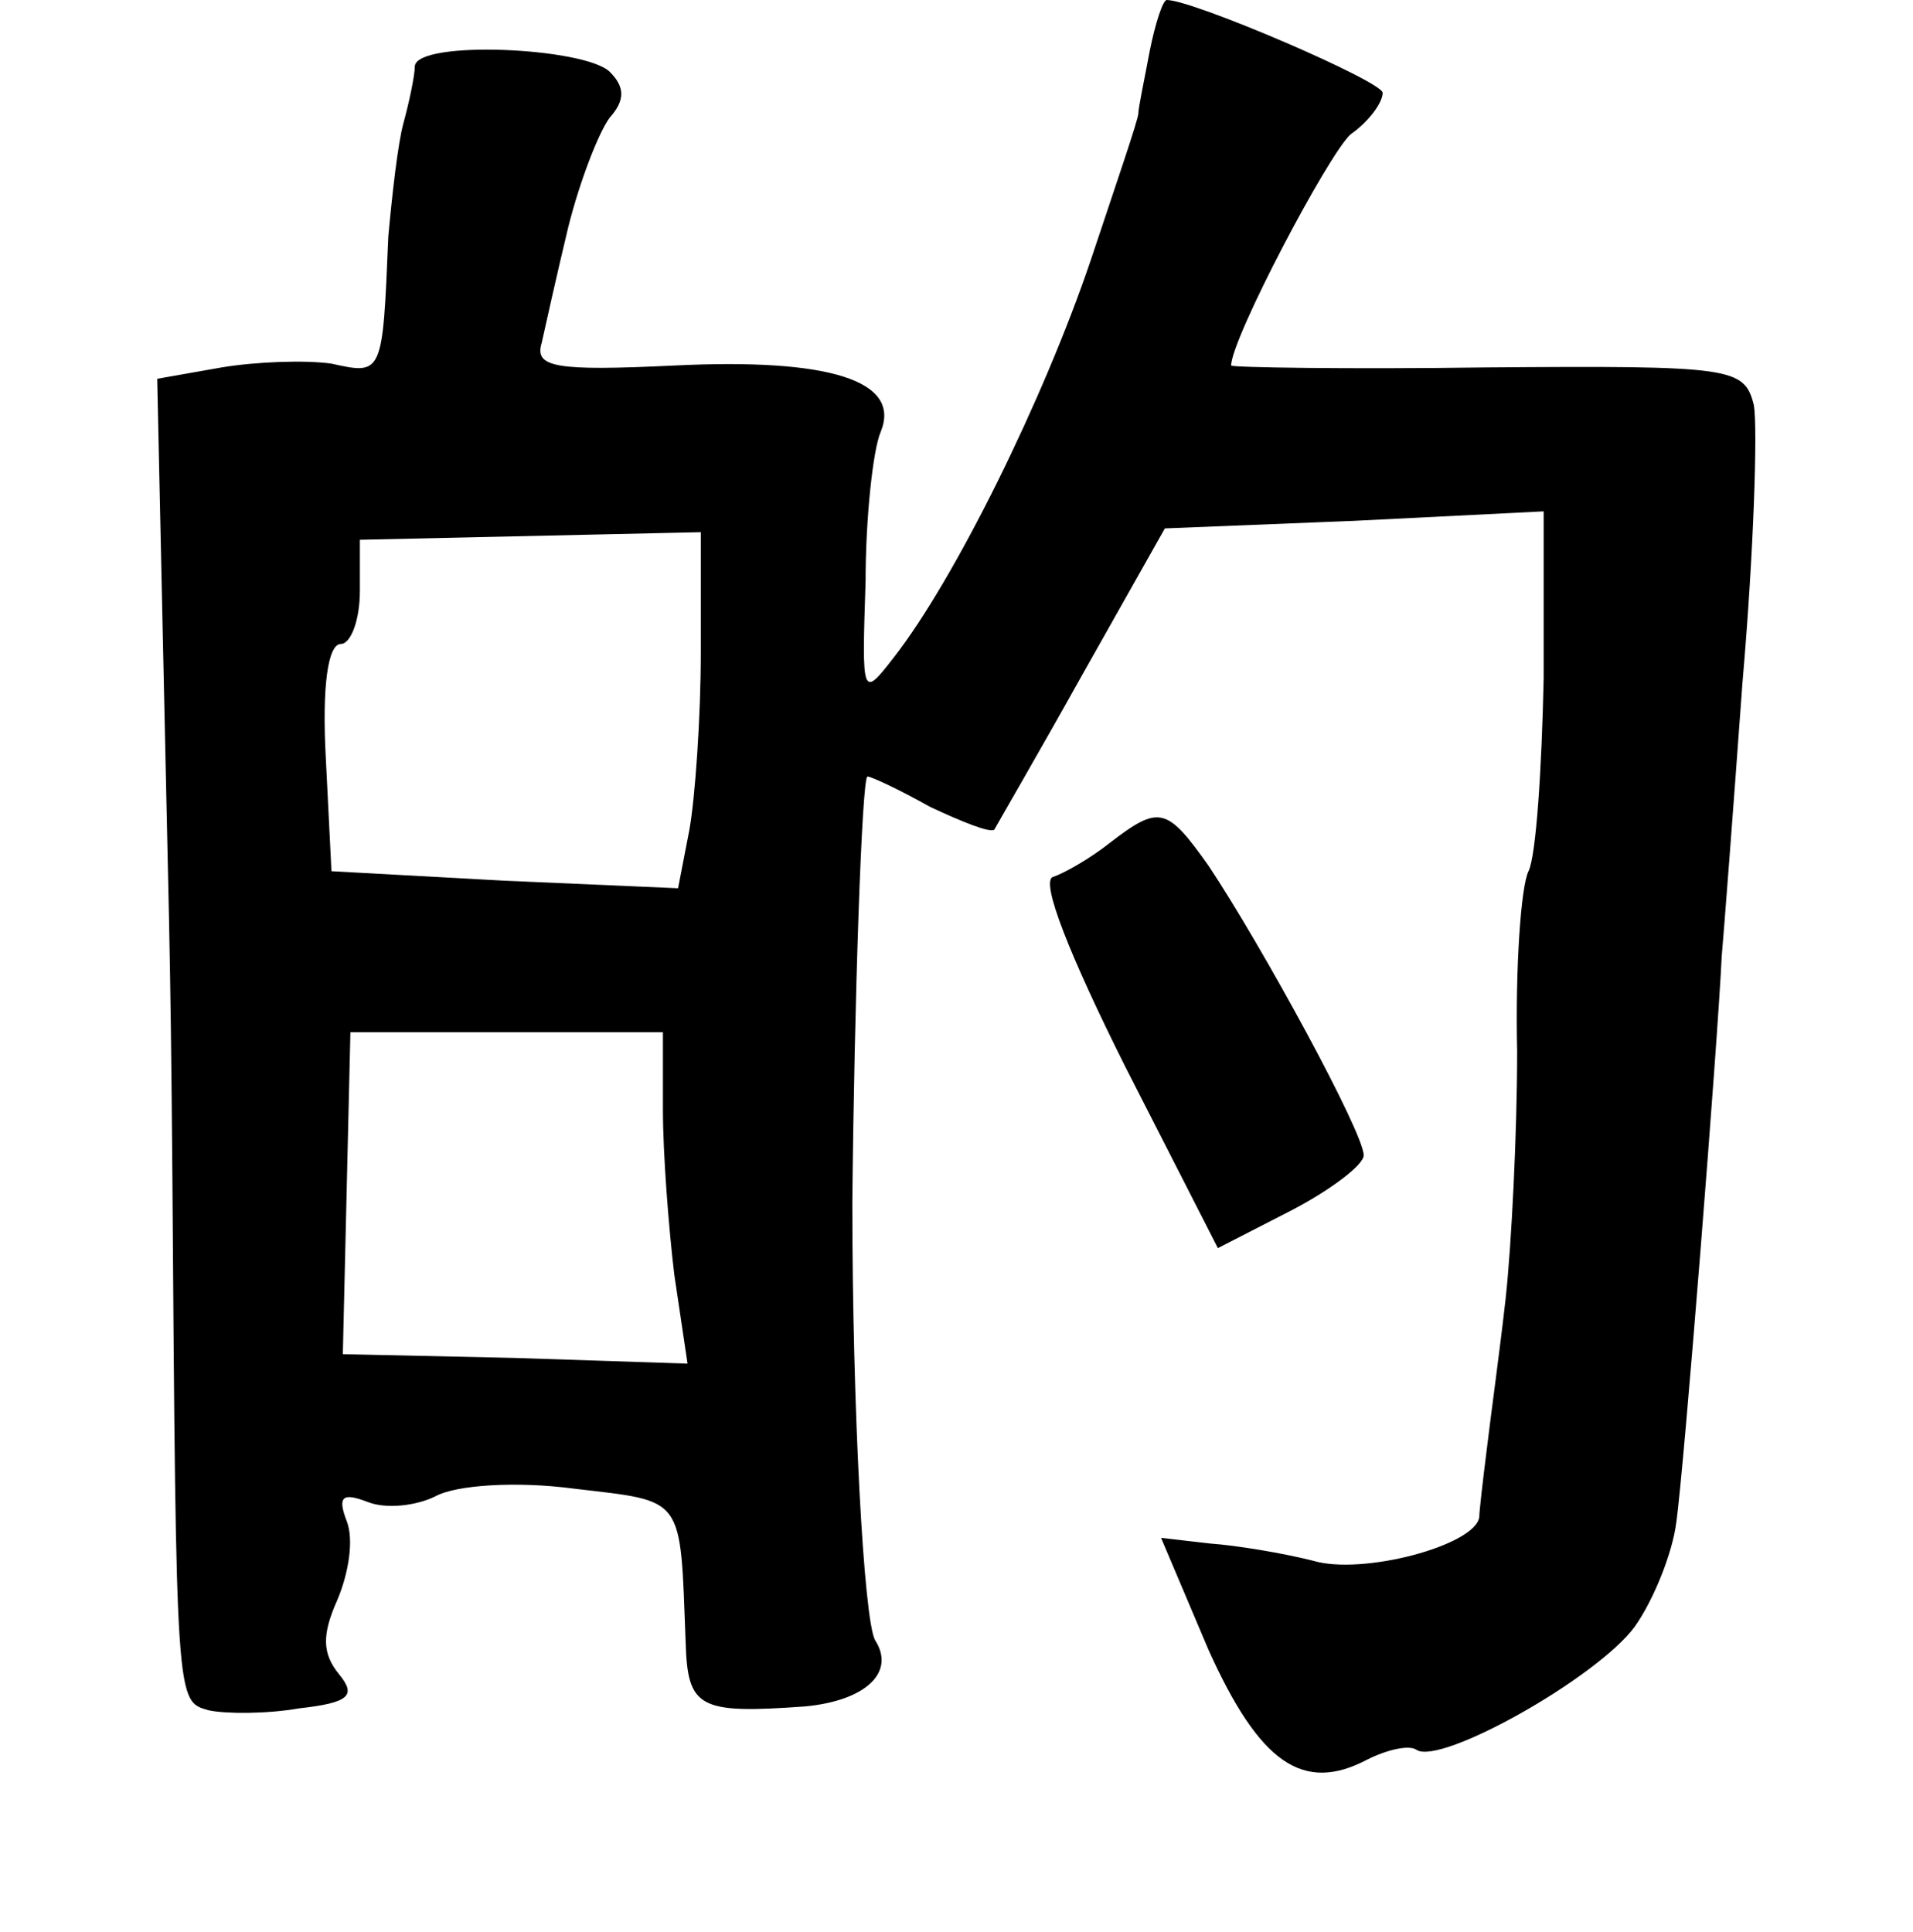 <?xml version="1.0" standalone="no"?>
<!DOCTYPE svg PUBLIC "-//W3C//DTD SVG 20010904//EN"
 "http://www.w3.org/TR/2001/REC-SVG-20010904/DTD/svg10.dtd">
<svg version="1.0" xmlns="http://www.w3.org/2000/svg"
 width="101pt" height="102pt" viewBox="0 0 101 102"
 preserveAspectRatio="xMidYMid meet">
<g transform="translate(0,102) scale(0.1,-0.1)"
fill="#000000" stroke="none">
<path d="M607 993 c-3 -16 -6 -30 -6 -33 0 -3 -12 -38 -25 -77 -25 -74 -72
-169 -104 -210 -17 -22 -17 -21 -15 40 0 34 4 70 8 79 11 27 -27 39 -109 35
-63 -3 -74 -1 -70 12 2 9 8 36 14 61 6 24 16 50 22 58 8 9 8 16 0 24 -13 13
-102 17 -103 3 0 -5 -3 -19 -6 -30 -3 -11 -6 -38 -8 -60 -3 -73 -3 -73 -30
-67 -14 2 -40 1 -58 -2 l-34 -6 3 -138 c3 -143 4 -158 5 -282 2 -281 2 -278
19 -283 9 -2 31 -2 48 1 27 3 30 7 21 18 -9 11 -9 21 -1 39 6 14 9 32 5 42 -5
13 -2 15 11 10 10 -4 26 -2 36 3 11 6 43 8 73 4 59 -7 56 -3 59 -81 1 -35 7
-38 63 -34 32 3 48 18 37 35 -6 11 -12 123 -12 231 1 104 5 225 8 225 2 0 17
-7 33 -16 17 -8 32 -14 34 -12 1 2 22 38 46 81 l44 78 100 4 100 5 0 -88 c-1
-48 -4 -94 -8 -102 -4 -8 -7 -51 -6 -95 0 -44 -3 -102 -6 -130 -3 -27 -8 -63
-10 -80 -2 -16 -4 -33 -4 -36 -2 -15 -62 -31 -88 -23 -16 4 -40 8 -54 9 l-26
3 25 -59 c27 -60 50 -76 84 -58 10 5 22 8 26 5 13 -8 95 38 115 65 10 14 20
39 22 55 4 27 22 255 24 299 1 11 6 76 11 145 6 69 8 134 6 146 -5 20 -11 21
-141 20 -74 -1 -135 0 -135 1 0 14 51 111 63 122 10 7 17 17 17 22 0 6 -100
49 -114 49 -2 0 -6 -12 -9 -27z m-237 -317 c0 -35 -3 -77 -6 -94 l-6 -31 -92
4 -91 5 -3 60 c-2 37 1 60 8 60 5 0 10 12 10 28 l0 27 90 2 90 2 0 -63z m-20
-242 c0 -23 3 -62 6 -87 l7 -47 -91 3 -91 2 2 85 2 85 82 0 83 0 0 -41z"/>
<path d="M586 575 c-10 -8 -24 -16 -30 -18 -7 -2 9 -42 38 -100 l49 -96 39 20
c21 11 38 24 38 29 0 12 -54 111 -82 153 -22 31 -26 32 -52 12z"/>
</g>
</svg>
